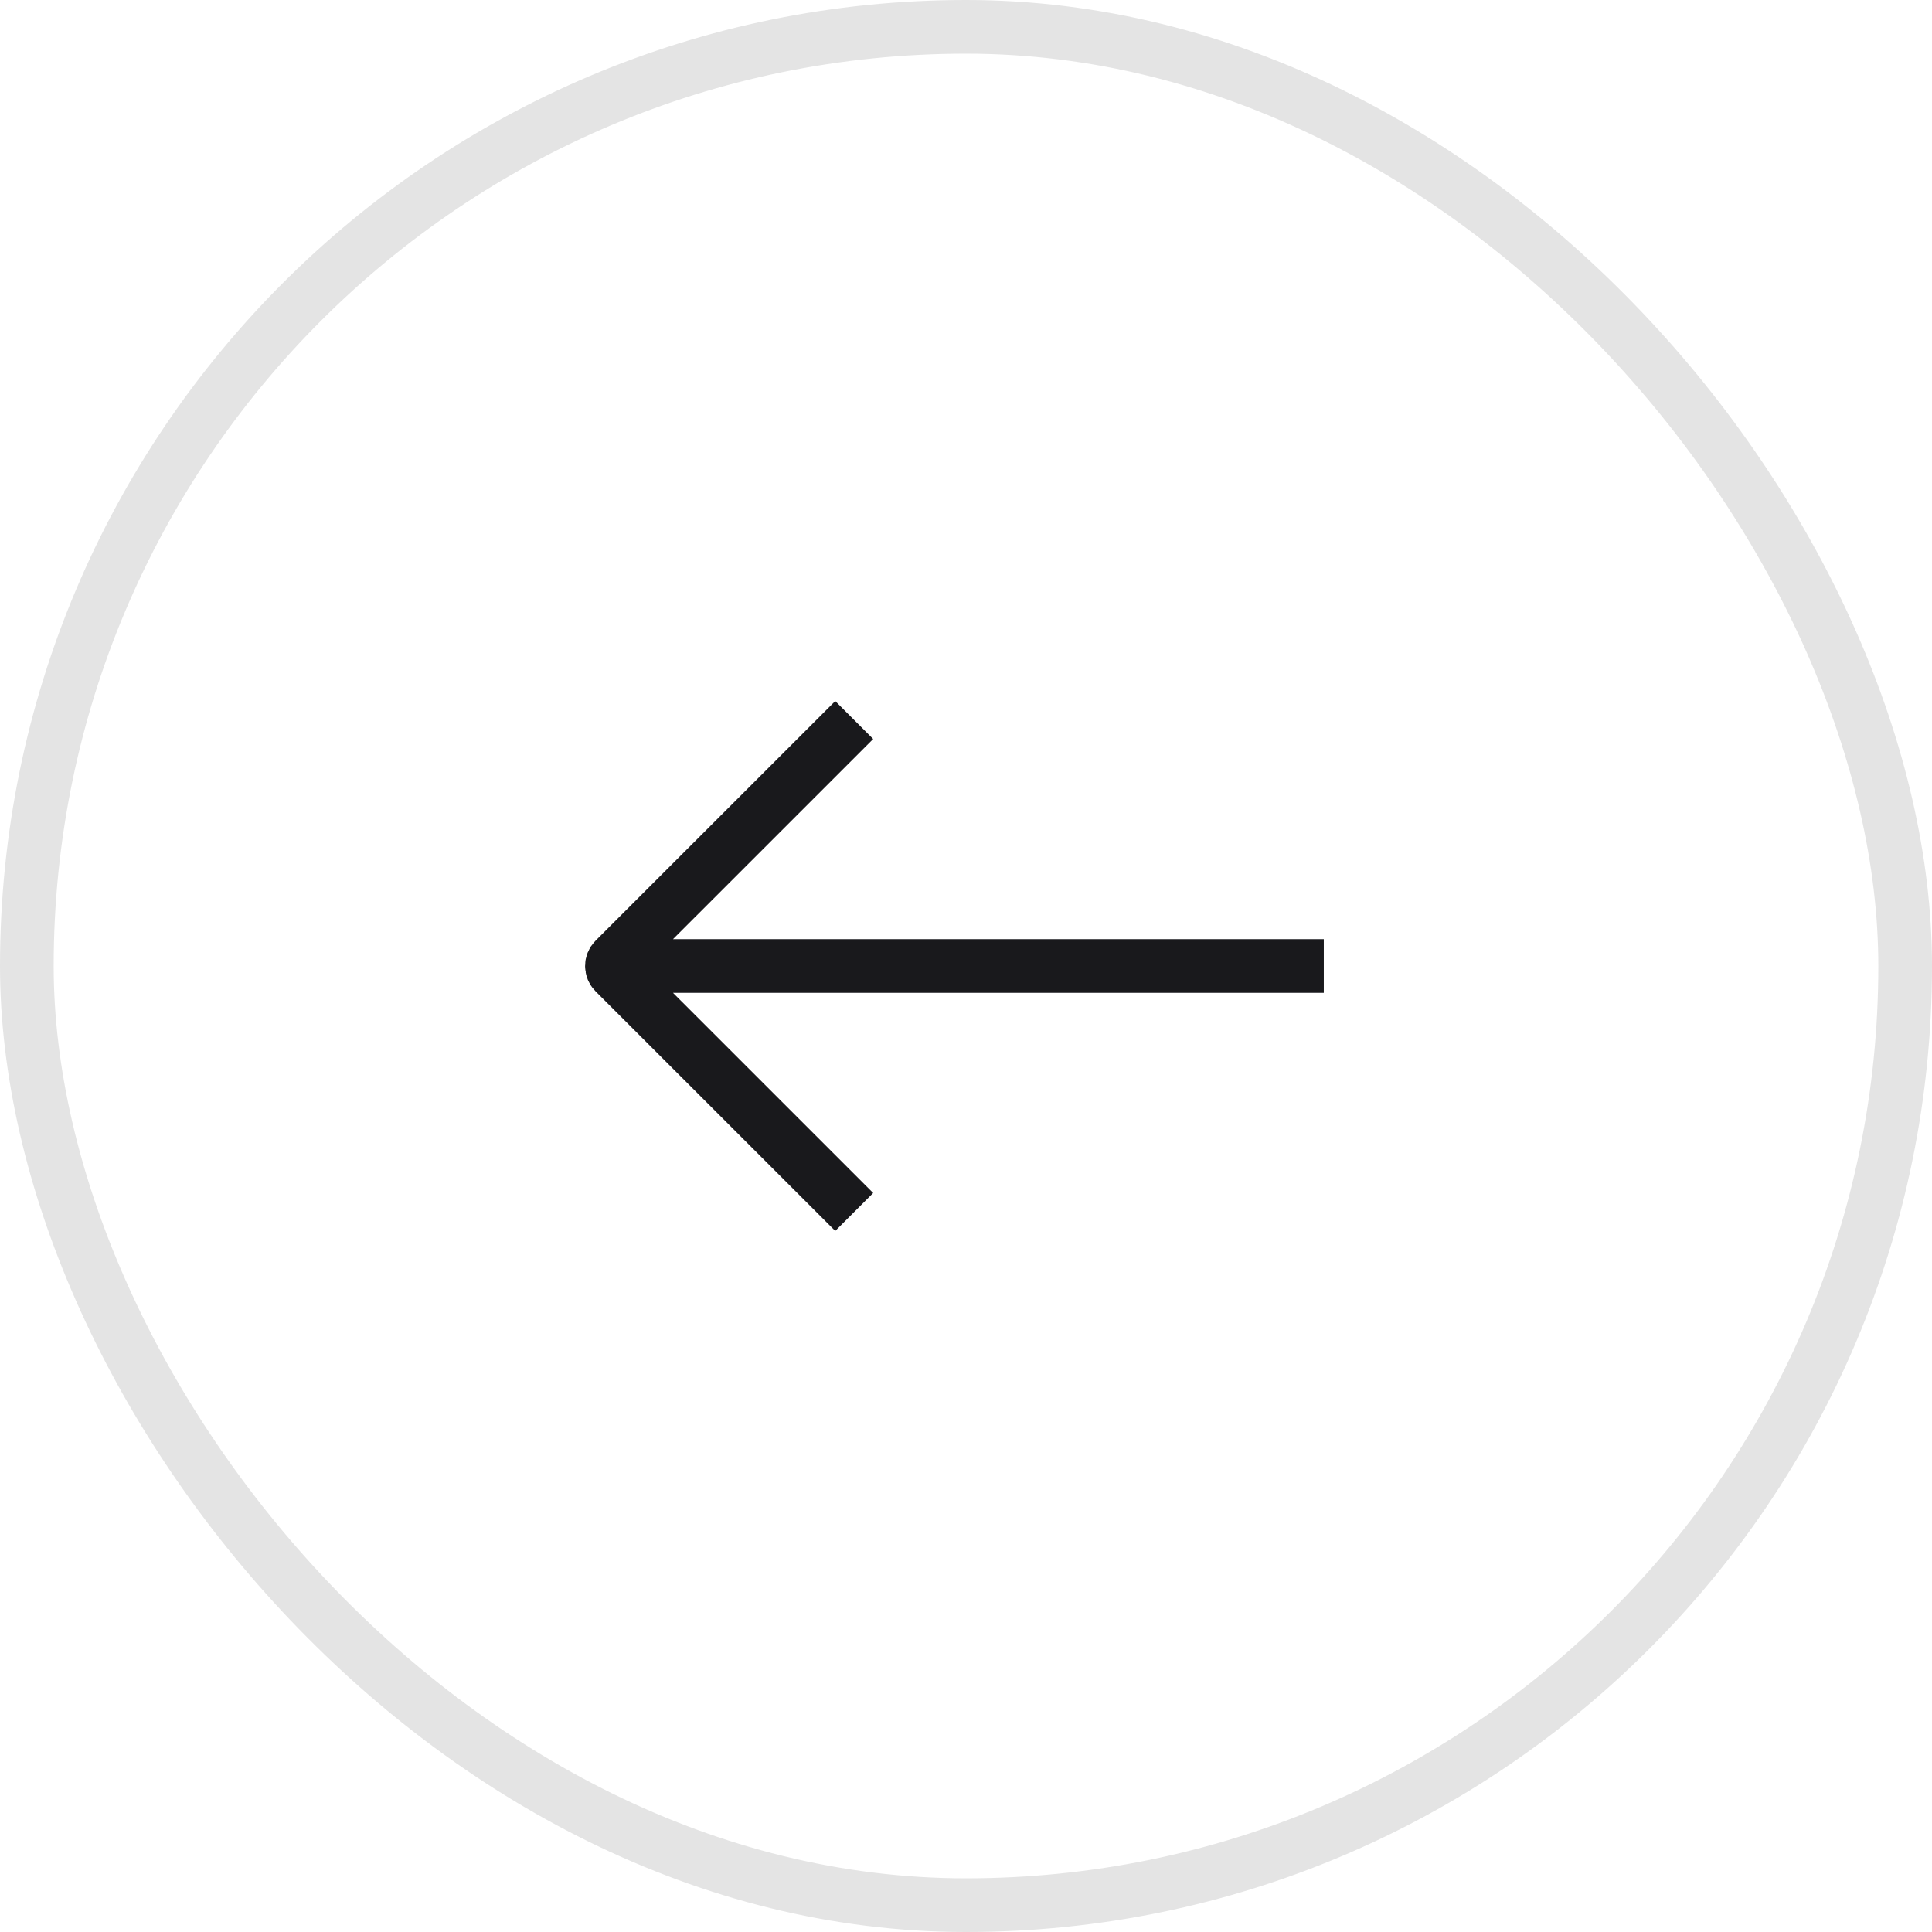 <svg width="36" height="36" viewBox="0 0 36 36" fill="none" xmlns="http://www.w3.org/2000/svg">
<rect x="0.5" y="0.5" width="35" height="35" rx="17.5" stroke="#E4E4E4"/>
<path d="M15.917 13.417L11.451 17.882C11.386 17.947 11.386 18.053 11.451 18.118L15.917 22.583M11.402 18H24.667" stroke="#19191C" strokeWidth="1.5" strokeLinecap="round"/>
</svg>
